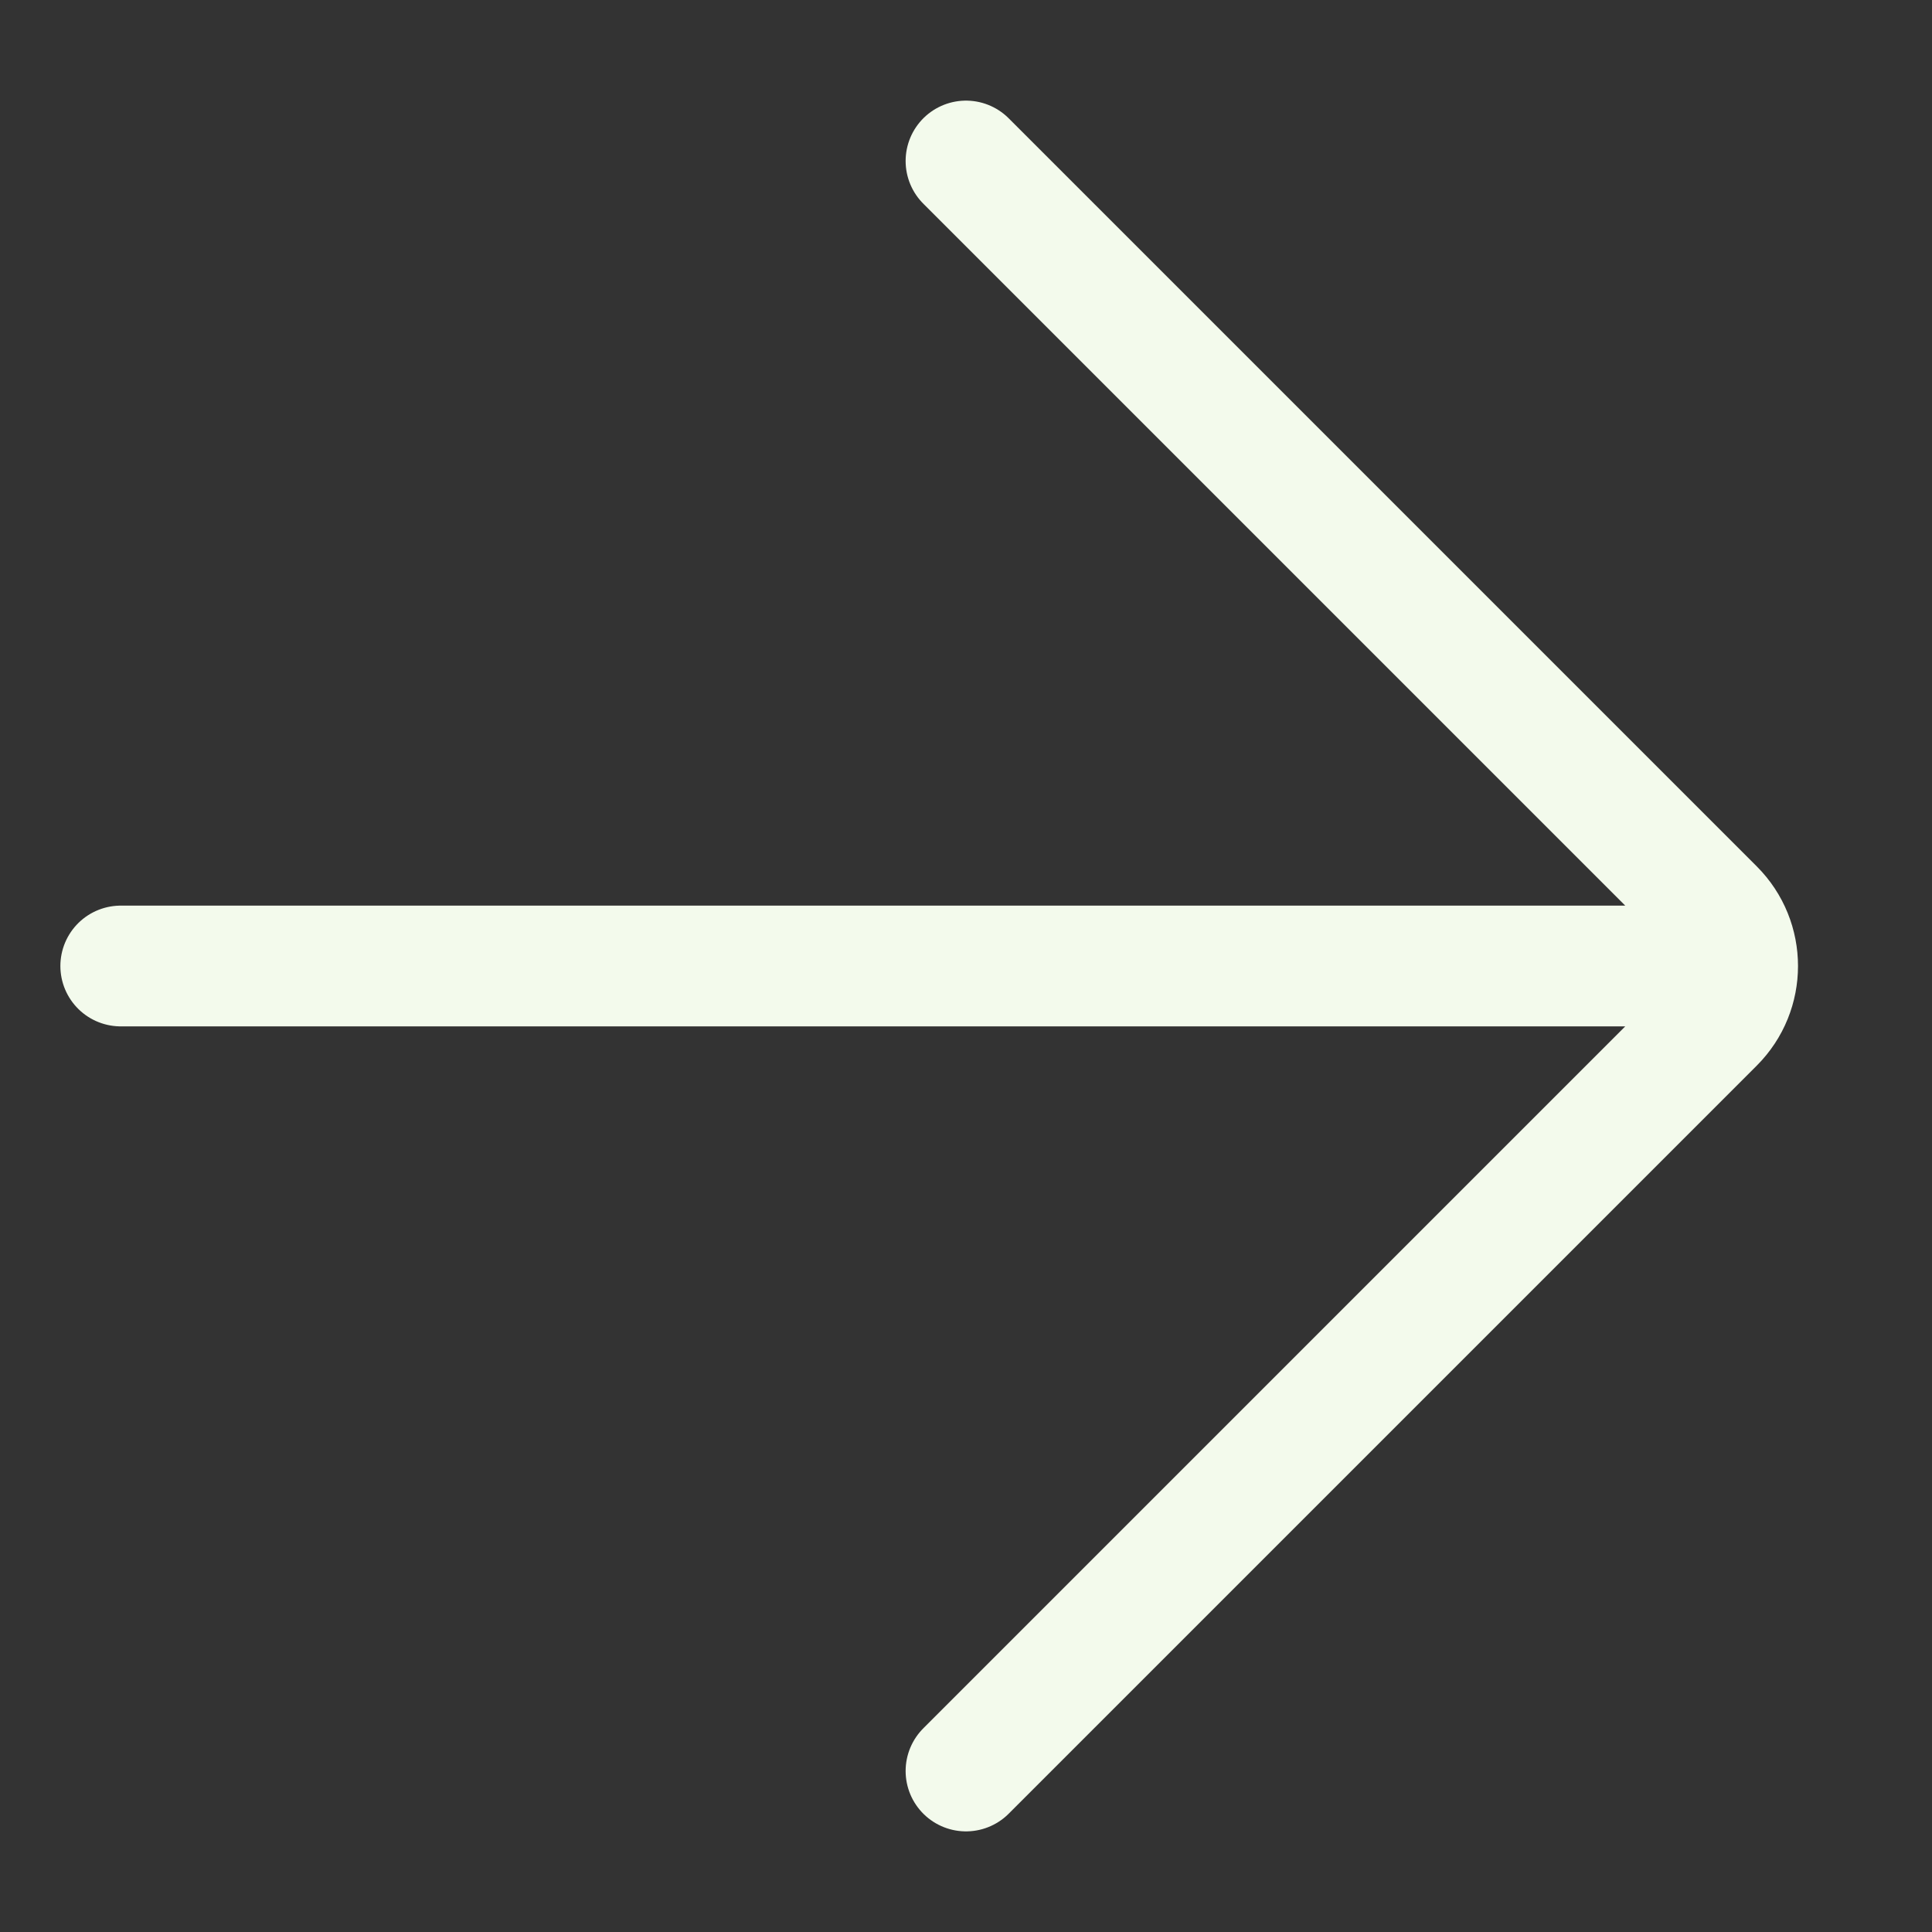 <svg width="24" height="24" viewBox="0 0 24 24" fill="none" xmlns="http://www.w3.org/2000/svg">
<rect x="0" y="0" width="24" height="24" fill="#333333" stroke="none"/>
<path d="M12 22L21.293 12.707C21.683 12.317 21.683 11.683 21.293 11.293L12 2M21.5 12H1.5" stroke="#F3FAEC" stroke-width="1.5" stroke-linecap="round" stroke-linejoin="round"/>
</svg>
